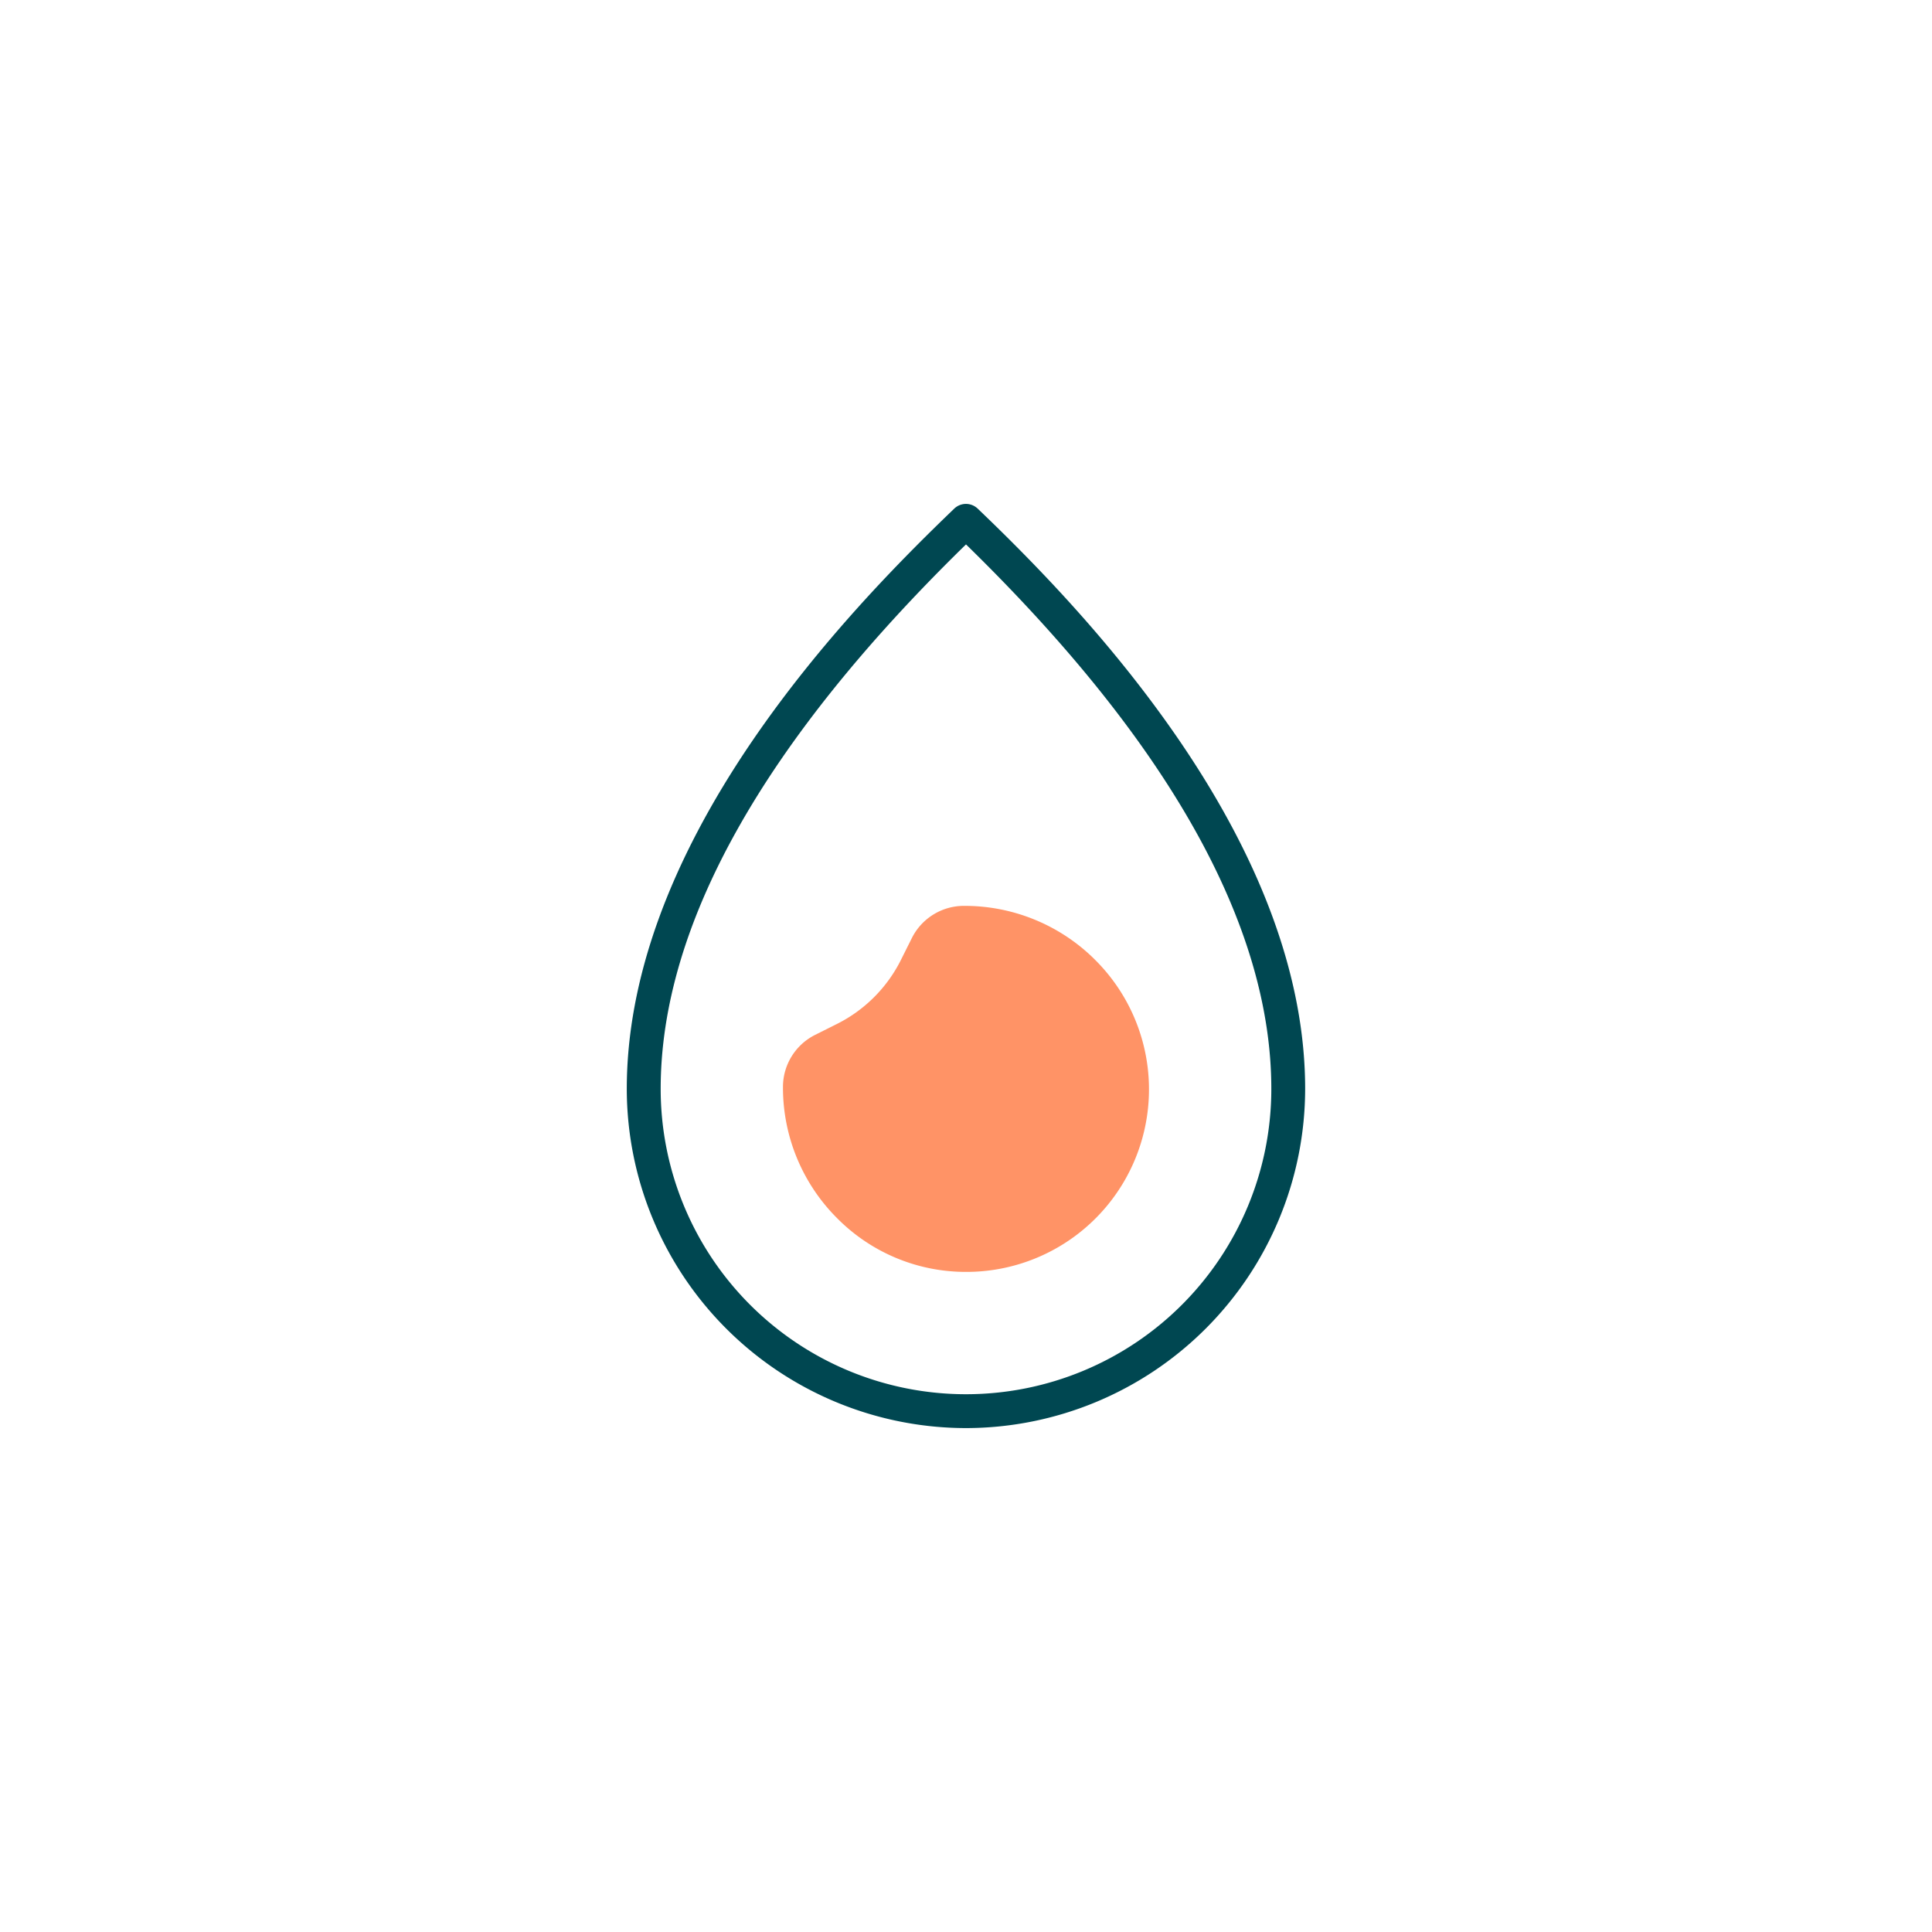 <svg xmlns="http://www.w3.org/2000/svg" viewBox="0 0 570 570"><defs><style>.cls-1{fill:#004751;}.cls-2{fill:#ff9366;}</style></defs><g id="On_Light" data-name="On Light"><path class="cls-1" d="M285,421.33A100.19,100.19,0,0,1,184.92,321.26c0-32.11,12.46-66.63,37-102.62,20.13-29.5,43.66-53.27,59.61-68.58a5,5,0,0,1,6.92,0c16,15.31,39.48,39.08,59.61,68.58,24.55,36,37,70.51,37,102.62A100.19,100.19,0,0,1,285,421.33Zm0-260.71C225.23,218.94,194.92,273,194.92,321.26a90.08,90.08,0,0,0,180.16,0C375.08,273,344.77,218.94,285,160.62Z"/><path class="cls-2" d="M322.73,282.82h0a54.46,54.46,0,0,0-38.24-15.56A17.17,17.17,0,0,0,269,276.81l-3.24,6.48A42.25,42.25,0,0,1,247,302.06l-6.47,3.24A17.17,17.17,0,0,0,231,320.75a54.42,54.42,0,0,0,16.15,38.83A53.38,53.38,0,0,0,285,375.25h.31a53.86,53.86,0,0,0,37.41-92.43Z"/></g></svg>
